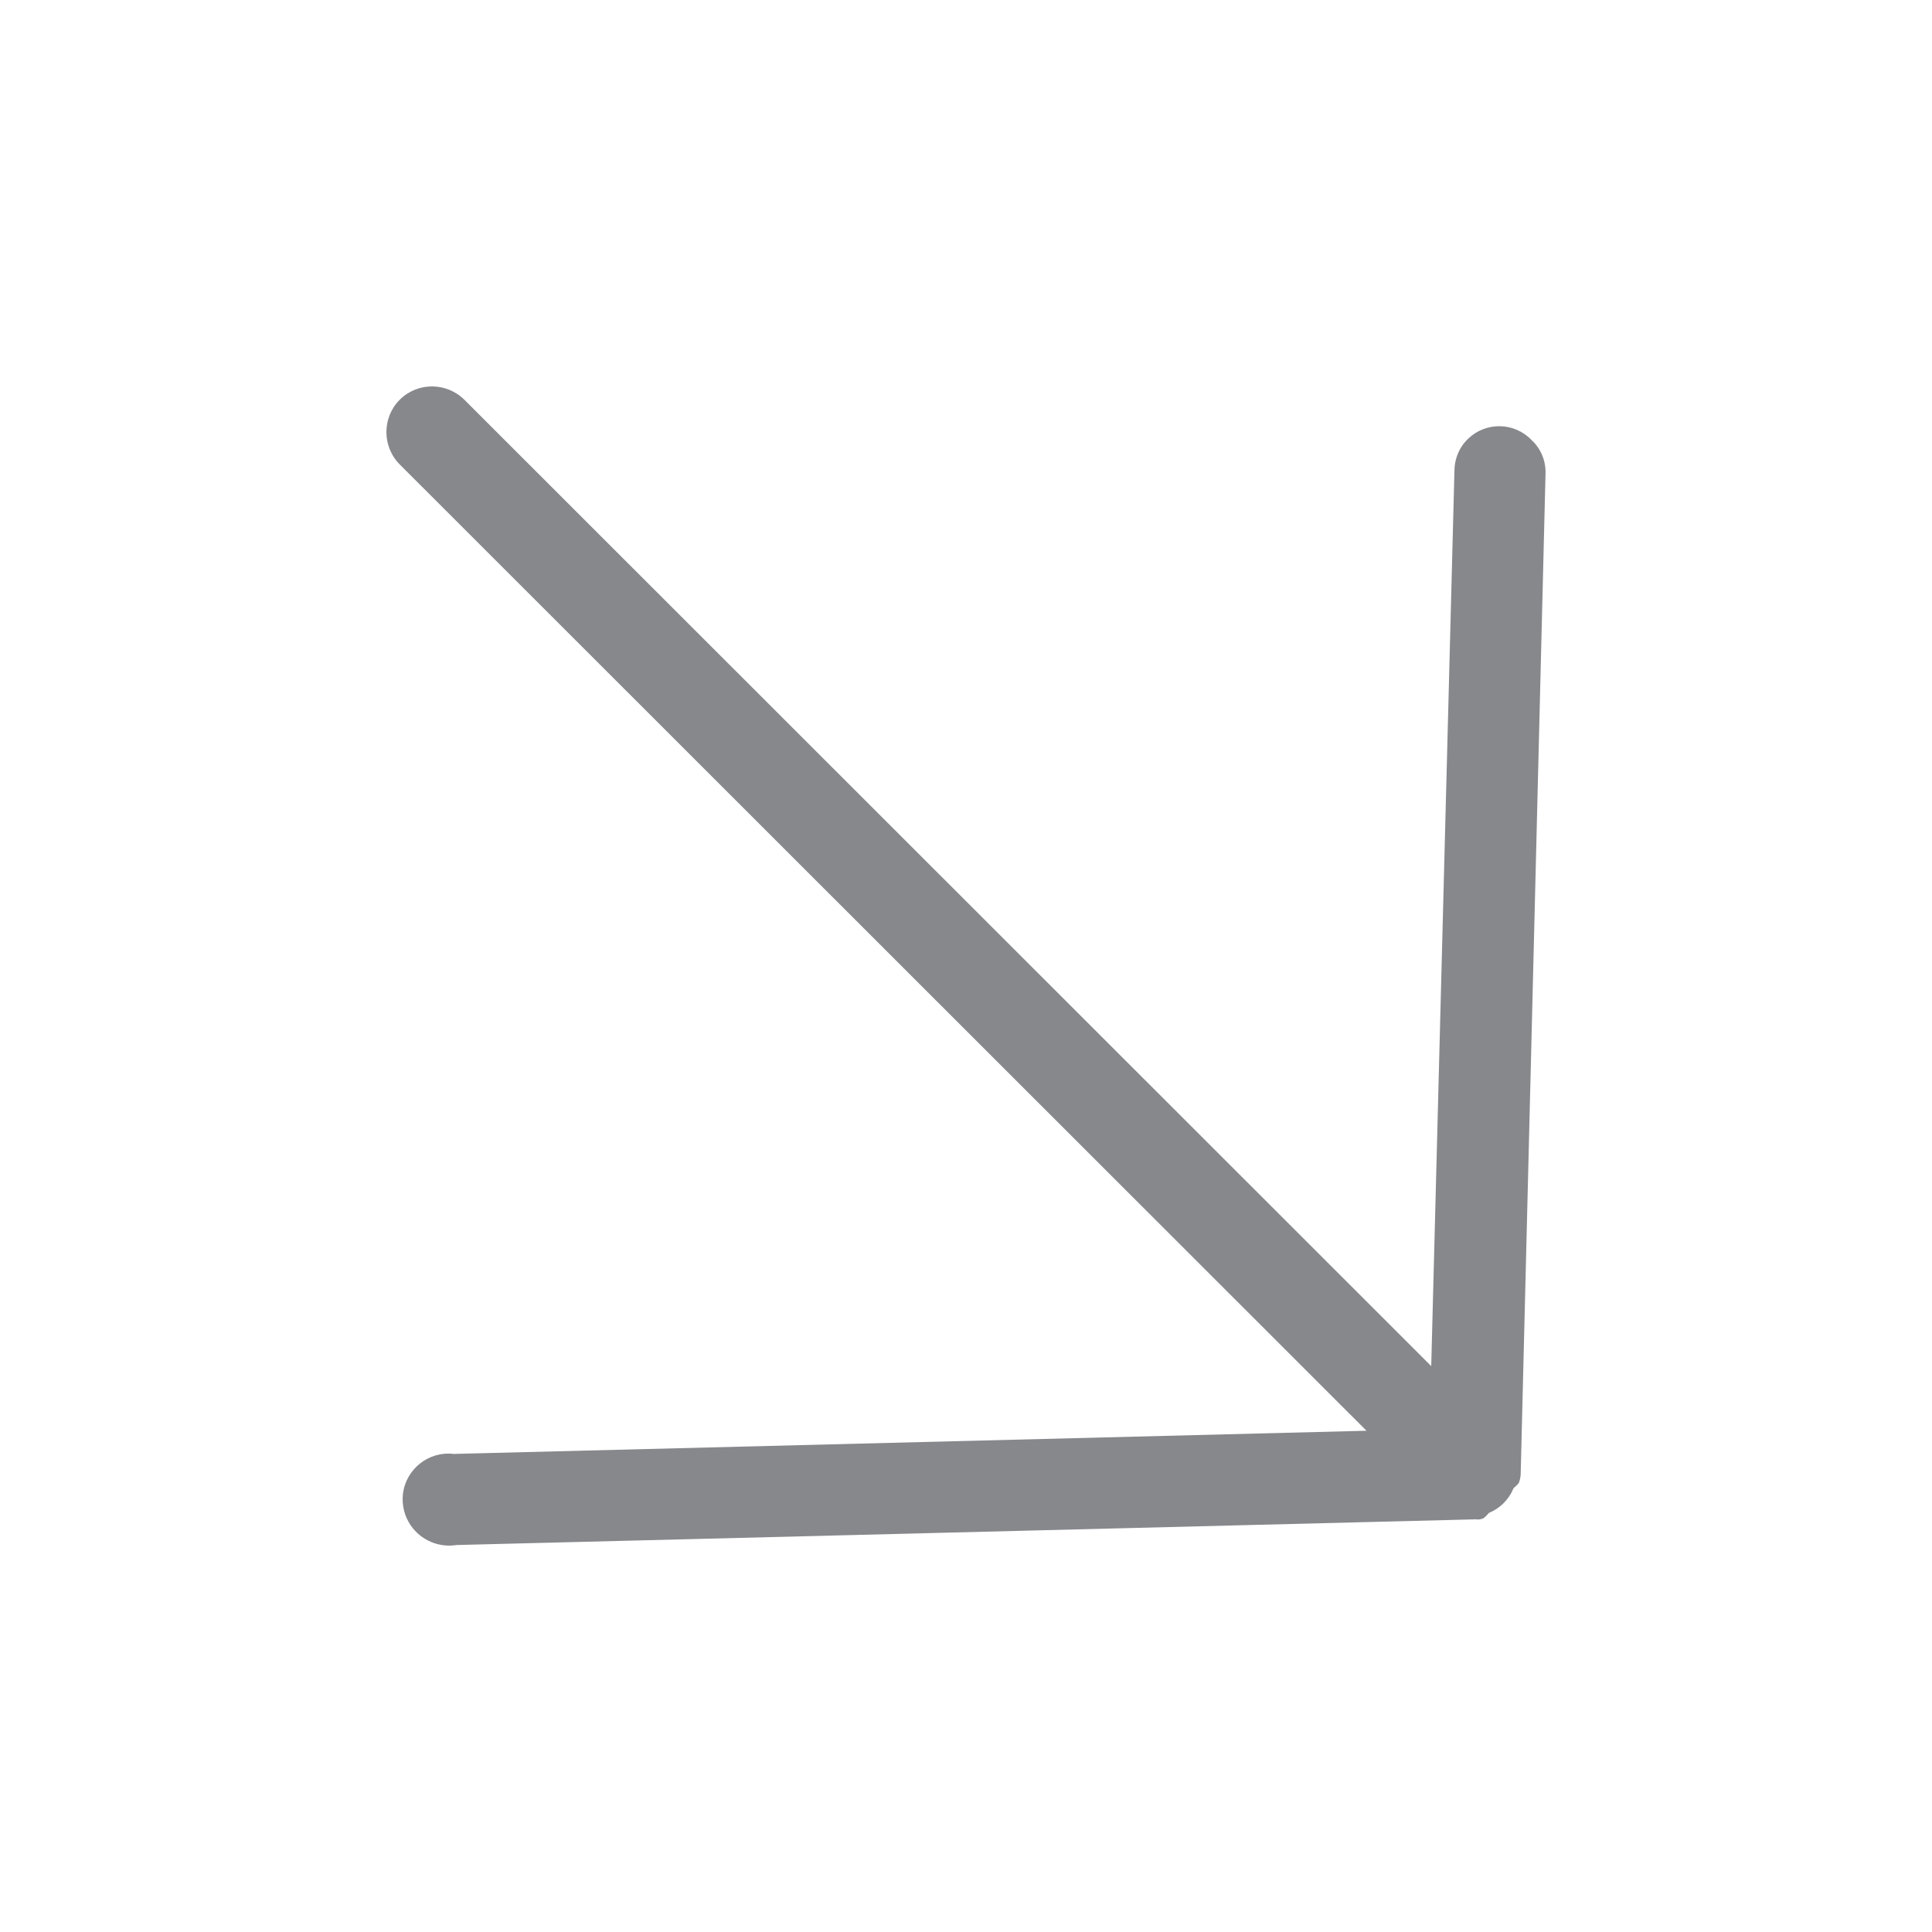 <svg width="20" height="20" viewBox="0 0 20 20" fill="none" xmlns="http://www.w3.org/2000/svg">
<path fill-rule="evenodd" clip-rule="evenodd" d="M4.139 4.809L14.146 14.811L4.696 15.051C4.438 15.02 4.202 15.207 4.171 15.466C4.158 15.579 4.187 15.697 4.252 15.791C4.358 15.945 4.543 16.023 4.725 15.994L15.278 15.728C15.306 15.733 15.334 15.728 15.36 15.715C15.379 15.699 15.397 15.681 15.413 15.662C15.529 15.614 15.621 15.522 15.668 15.406C15.688 15.39 15.706 15.372 15.722 15.353C15.733 15.325 15.74 15.296 15.742 15.265L15.999 4.914C16.006 4.781 15.956 4.649 15.856 4.557C15.681 4.371 15.386 4.363 15.201 4.539C15.105 4.628 15.055 4.753 15.056 4.885L14.816 14.142L4.809 4.14C4.624 3.955 4.323 3.953 4.138 4.138C3.954 4.322 3.954 4.624 4.139 4.809C4.141 4.808 4.141 4.808 4.139 4.809Z" fill="#86888C"/>
</svg>
